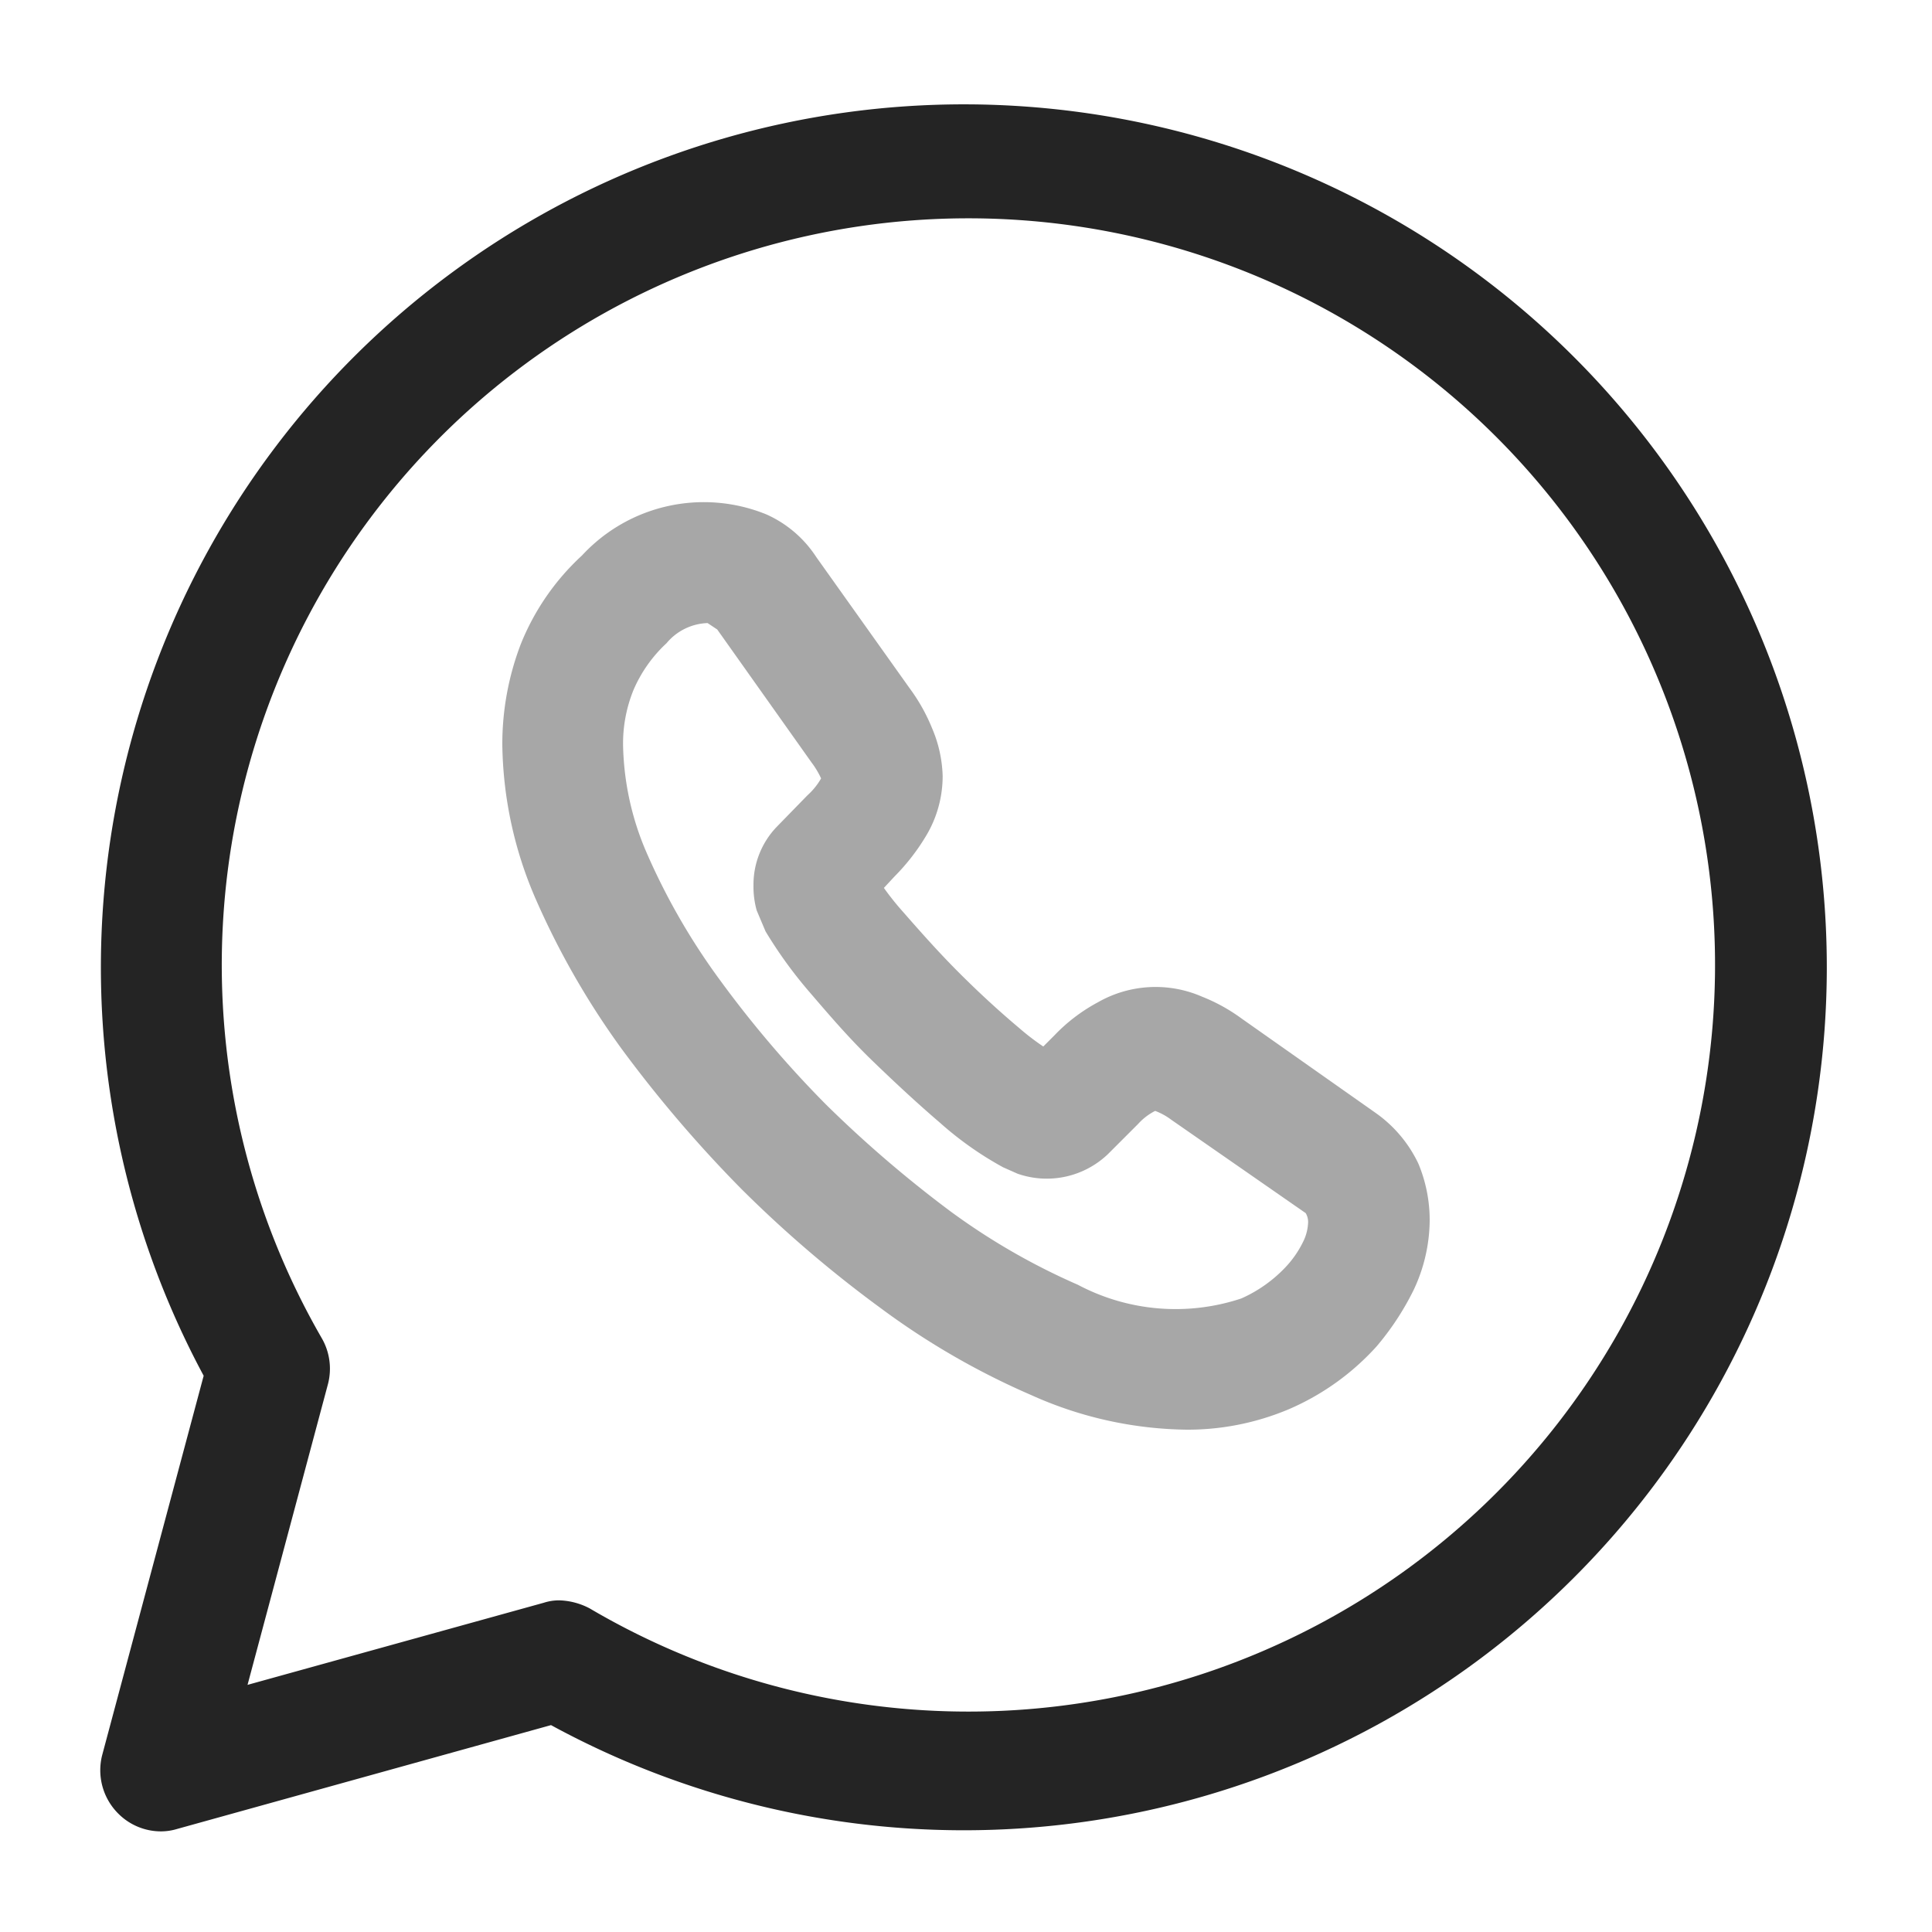 <svg id="whatsapp_outline" data-name="whatsapp/outline" xmlns="http://www.w3.org/2000/svg" width="24" height="24" viewBox="0 0 24 24">
  <g id="vuesax_outline_whatsapp" data-name="vuesax/outline/whatsapp">
    <g id="whatsapp">
      <path id="Vector" d="M0,0H24V24H0Z" fill="none"/>
      <path id="Vector-2" data-name="Vector" d="M.755,21.51a.749.749,0,0,1-.53-.22.76.76,0,0,1-.2-.73l1.26-4.71A10.72,10.72,0,1,1,5.6,20.19L.955,21.48A.693.693,0,0,1,.755,21.51ZM5.7,18.64a.861.861,0,0,1,.38.1,9.275,9.275,0,1,0-3.33-3.36.758.758,0,0,1,.08.57l-1,3.74,3.68-1.02A.628.628,0,0,1,5.7,18.64Z" transform="translate(1.245 1.24)" fill="#242424"/>
      <path id="Vector-3" data-name="Vector" d="M8.5,11.534a4.831,4.831,0,0,1-1.93-.43,9.4,9.4,0,0,1-1.87-1.08,15.046,15.046,0,0,1-1.73-1.48,15.945,15.945,0,0,1-1.48-1.73A9.934,9.934,0,0,1,.42,4.954,4.949,4.949,0,0,1,0,3.024a3.468,3.468,0,0,1,.23-1.25A3.027,3.027,0,0,1,.99.674,2.06,2.06,0,0,1,3.28.164a1.439,1.439,0,0,1,.62.53l1.16,1.63a2.265,2.265,0,0,1,.28.5,1.614,1.614,0,0,1,.13.59,1.442,1.442,0,0,1-.21.75,2.634,2.634,0,0,1-.39.5l-.13.14a3.451,3.451,0,0,0,.24.3c.21.24.44.5.69.75s.5.48.75.69a3.06,3.06,0,0,0,.3.23l.14-.14a2.144,2.144,0,0,1,.54-.41,1.443,1.443,0,0,1,1.29-.07,2.189,2.189,0,0,1,.49.27L10.85,7.6a1.616,1.616,0,0,1,.53.63,1.819,1.819,0,0,1,.14.7,2.049,2.049,0,0,1-.2.87,3.39,3.39,0,0,1-.46.7,3.138,3.138,0,0,1-1.09.78A3.233,3.233,0,0,1,8.5,11.534ZM2.55,1.514a.693.693,0,0,0-.51.25,1.716,1.716,0,0,0-.41.58,1.766,1.766,0,0,0-.13.69,3.522,3.522,0,0,0,.3,1.35,8.183,8.183,0,0,0,.9,1.56,13.553,13.553,0,0,0,1.32,1.55,14.924,14.924,0,0,0,1.55,1.33,8.23,8.23,0,0,0,1.58.91,2.591,2.591,0,0,0,2.03.17,1.711,1.711,0,0,0,.56-.4,1.268,1.268,0,0,0,.22-.33.585.585,0,0,0,.05-.22.218.218,0,0,0-.03-.11L8.31,7.684a.808.808,0,0,0-.2-.11.725.725,0,0,0-.21.16l-.38.38a1.1,1.1,0,0,1-1.12.24l-.18-.08a4.21,4.21,0,0,1-.78-.55c-.28-.24-.55-.49-.84-.77s-.53-.56-.77-.84a5.473,5.473,0,0,1-.56-.77l-.11-.26a1.1,1.1,0,0,1-.04-.31,1.037,1.037,0,0,1,.29-.73l.38-.39a.856.856,0,0,0,.17-.21,1.059,1.059,0,0,0-.12-.2L2.67,1.594Z" transform="translate(6.24 6.226)" fill="#242424" opacity="0.4"/>
      <path id="Vector-4" data-name="Vector" d="M0,0H24V24H0Z" fill="none" opacity="0"/>
    </g>
  </g>
</svg>
